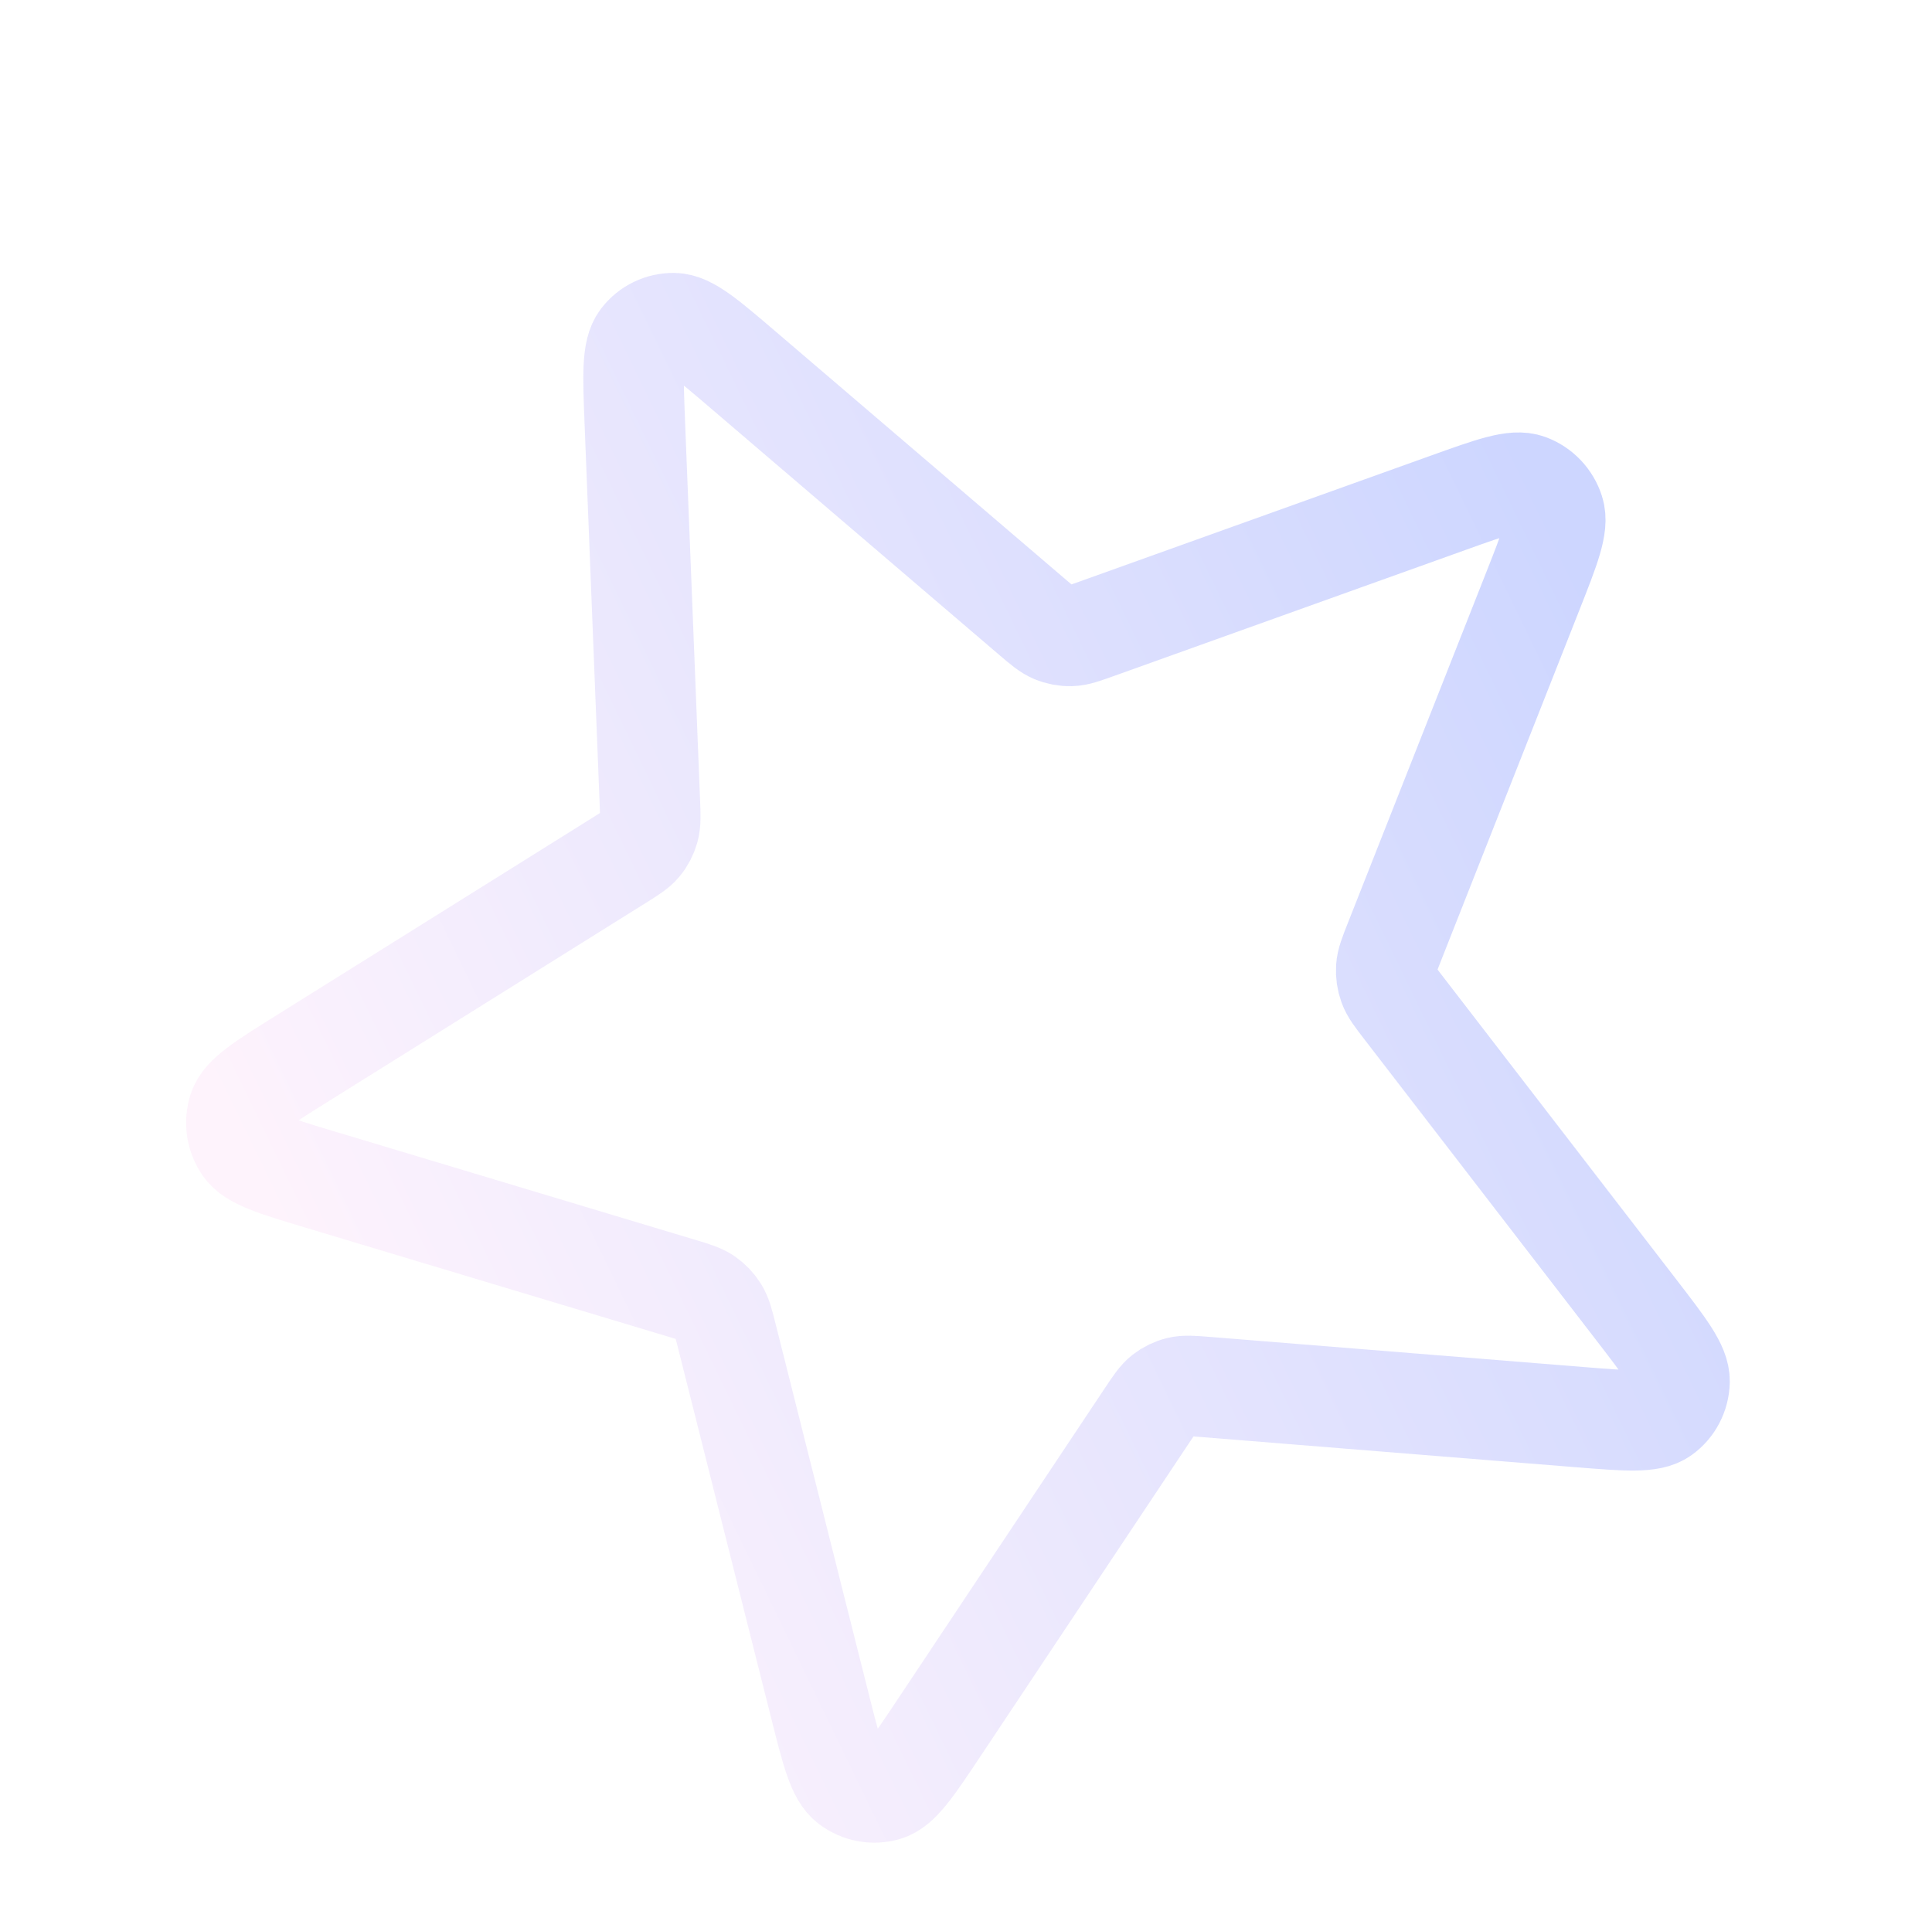 <svg width="173" height="172" viewBox="0 0 173 172" fill="none" xmlns="http://www.w3.org/2000/svg">
<g opacity="0.21">
<path d="M56.844 37.827C56.675 33.563 56.591 31.432 57.399 30.371C58.1 29.45 59.191 28.921 60.349 28.941C61.682 28.963 63.303 30.349 66.546 33.122L92.374 55.206C93.334 56.026 93.813 56.435 94.358 56.663C94.839 56.865 95.356 56.962 95.874 56.949C96.46 56.935 97.044 56.725 98.212 56.307L129.675 45.027C133.626 43.611 135.6 42.903 136.858 43.369C137.951 43.773 138.802 44.669 139.158 45.79C139.569 47.08 138.792 49.049 137.238 52.987L124.86 84.356C124.401 85.519 124.171 86.102 124.133 86.693C124.1 87.217 124.176 87.743 124.356 88.238C124.559 88.798 124.945 89.299 125.717 90.3L146.508 117.285C149.118 120.673 150.423 122.367 150.393 123.715C150.367 124.887 149.801 125.969 148.864 126.642C147.785 127.416 145.683 127.247 141.48 126.909L108.001 124.211C106.758 124.111 106.138 124.062 105.57 124.199C105.067 124.321 104.597 124.549 104.19 124.868C103.73 125.229 103.385 125.747 102.694 126.785L84.08 154.742C81.743 158.252 80.574 160.007 79.298 160.375C78.189 160.694 76.989 160.468 76.052 159.762C74.975 158.951 74.454 156.878 73.41 152.73L65.097 119.695C64.788 118.468 64.634 117.856 64.32 117.349C64.043 116.901 63.677 116.516 63.245 116.217C62.758 115.881 62.158 115.7 60.96 115.34L28.665 105.634C24.61 104.415 22.583 103.806 21.824 102.685C21.165 101.711 20.989 100.488 21.348 99.38C21.761 98.103 23.54 96.991 27.098 94.767L55.439 77.047C56.491 76.389 57.017 76.061 57.391 75.61C57.722 75.211 57.965 74.745 58.106 74.242C58.264 73.673 58.239 73.043 58.189 71.783L56.844 37.827Z" stroke="url(#paint0_linear_149_8)" stroke-width="9" stroke-linecap="round" stroke-linejoin="round"/>
</g>
<defs>
<linearGradient id="paint0_linear_149_8" x1="27.695" y1="114.884" x2="145.101" y2="57.954" gradientUnits="userSpaceOnUse">
<stop stop-color="#F9C5F2"/>
<stop offset="1" stop-color="#0E39FE"/>
</linearGradient>
</defs>
</svg>

